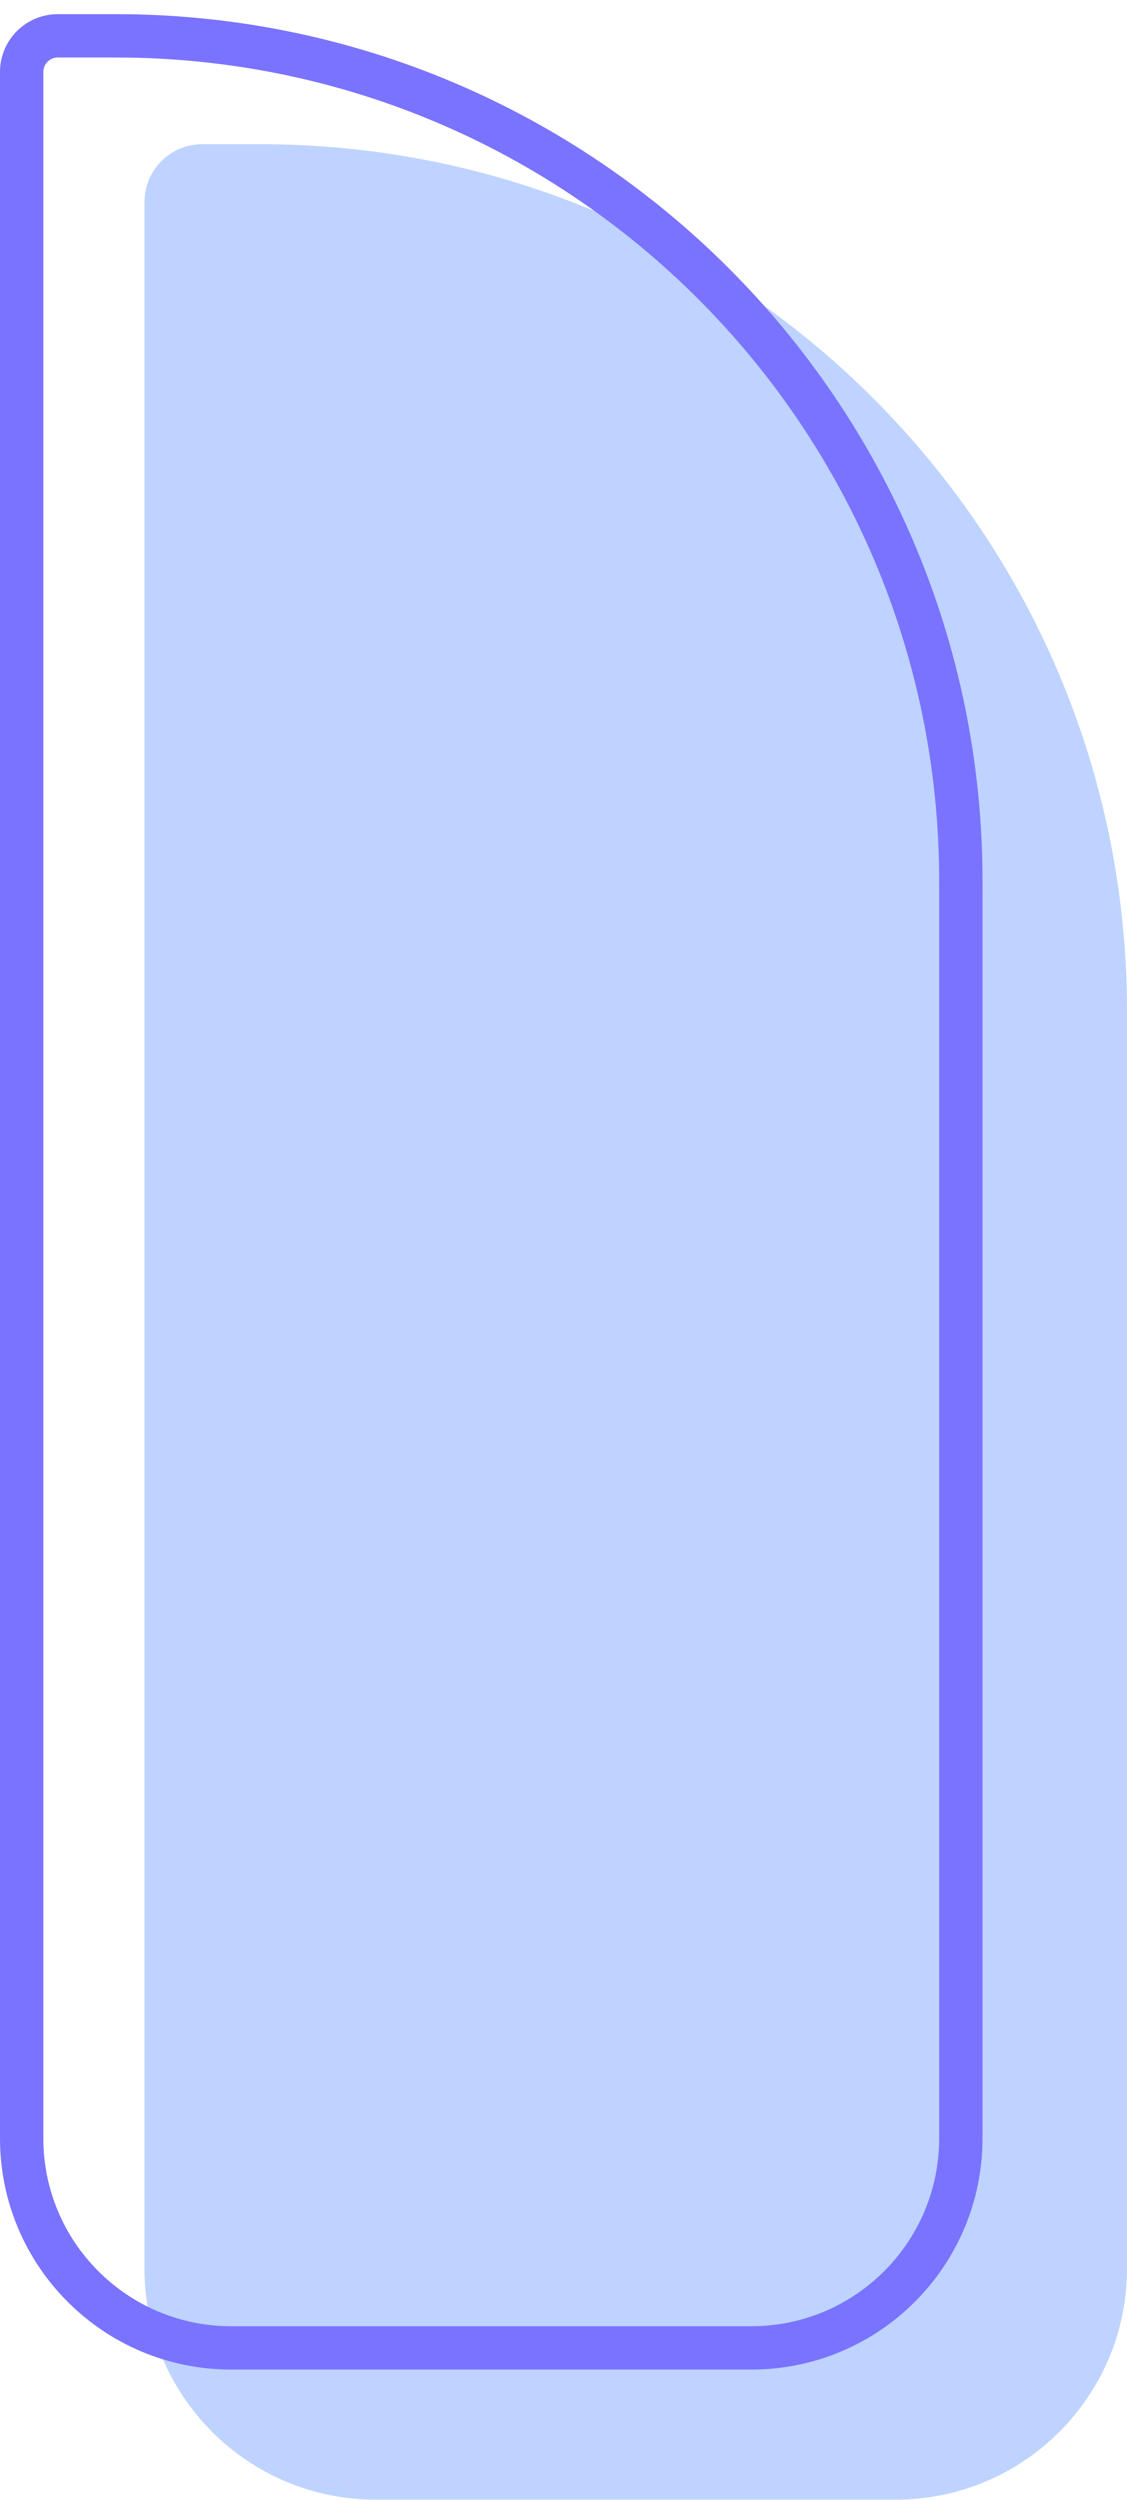 <svg width="78" height="173" viewBox="0 0 78 173" fill="none" xmlns="http://www.w3.org/2000/svg">
<path d="M10 13.979C10 11.77 11.791 9.979 14 9.979L18 9.979C51.137 9.979 78 36.842 78 69.979L78 156.979C78 165.815 70.837 172.979 62 172.979L26 172.979C17.163 172.979 10 165.815 10 156.979L10 13.979Z" fill="#BED3FF"/>
<path d="M1.5 4.979C1.5 3.598 2.619 2.479 4 2.479L8 2.479C40.309 2.479 66.5 28.67 66.5 60.979L66.5 147.979C66.5 155.987 60.008 162.479 52 162.479L16 162.479C7.992 162.479 1.5 155.987 1.5 147.979L1.5 4.979Z" stroke="#7A73FF" stroke-width="3"/>
</svg>
